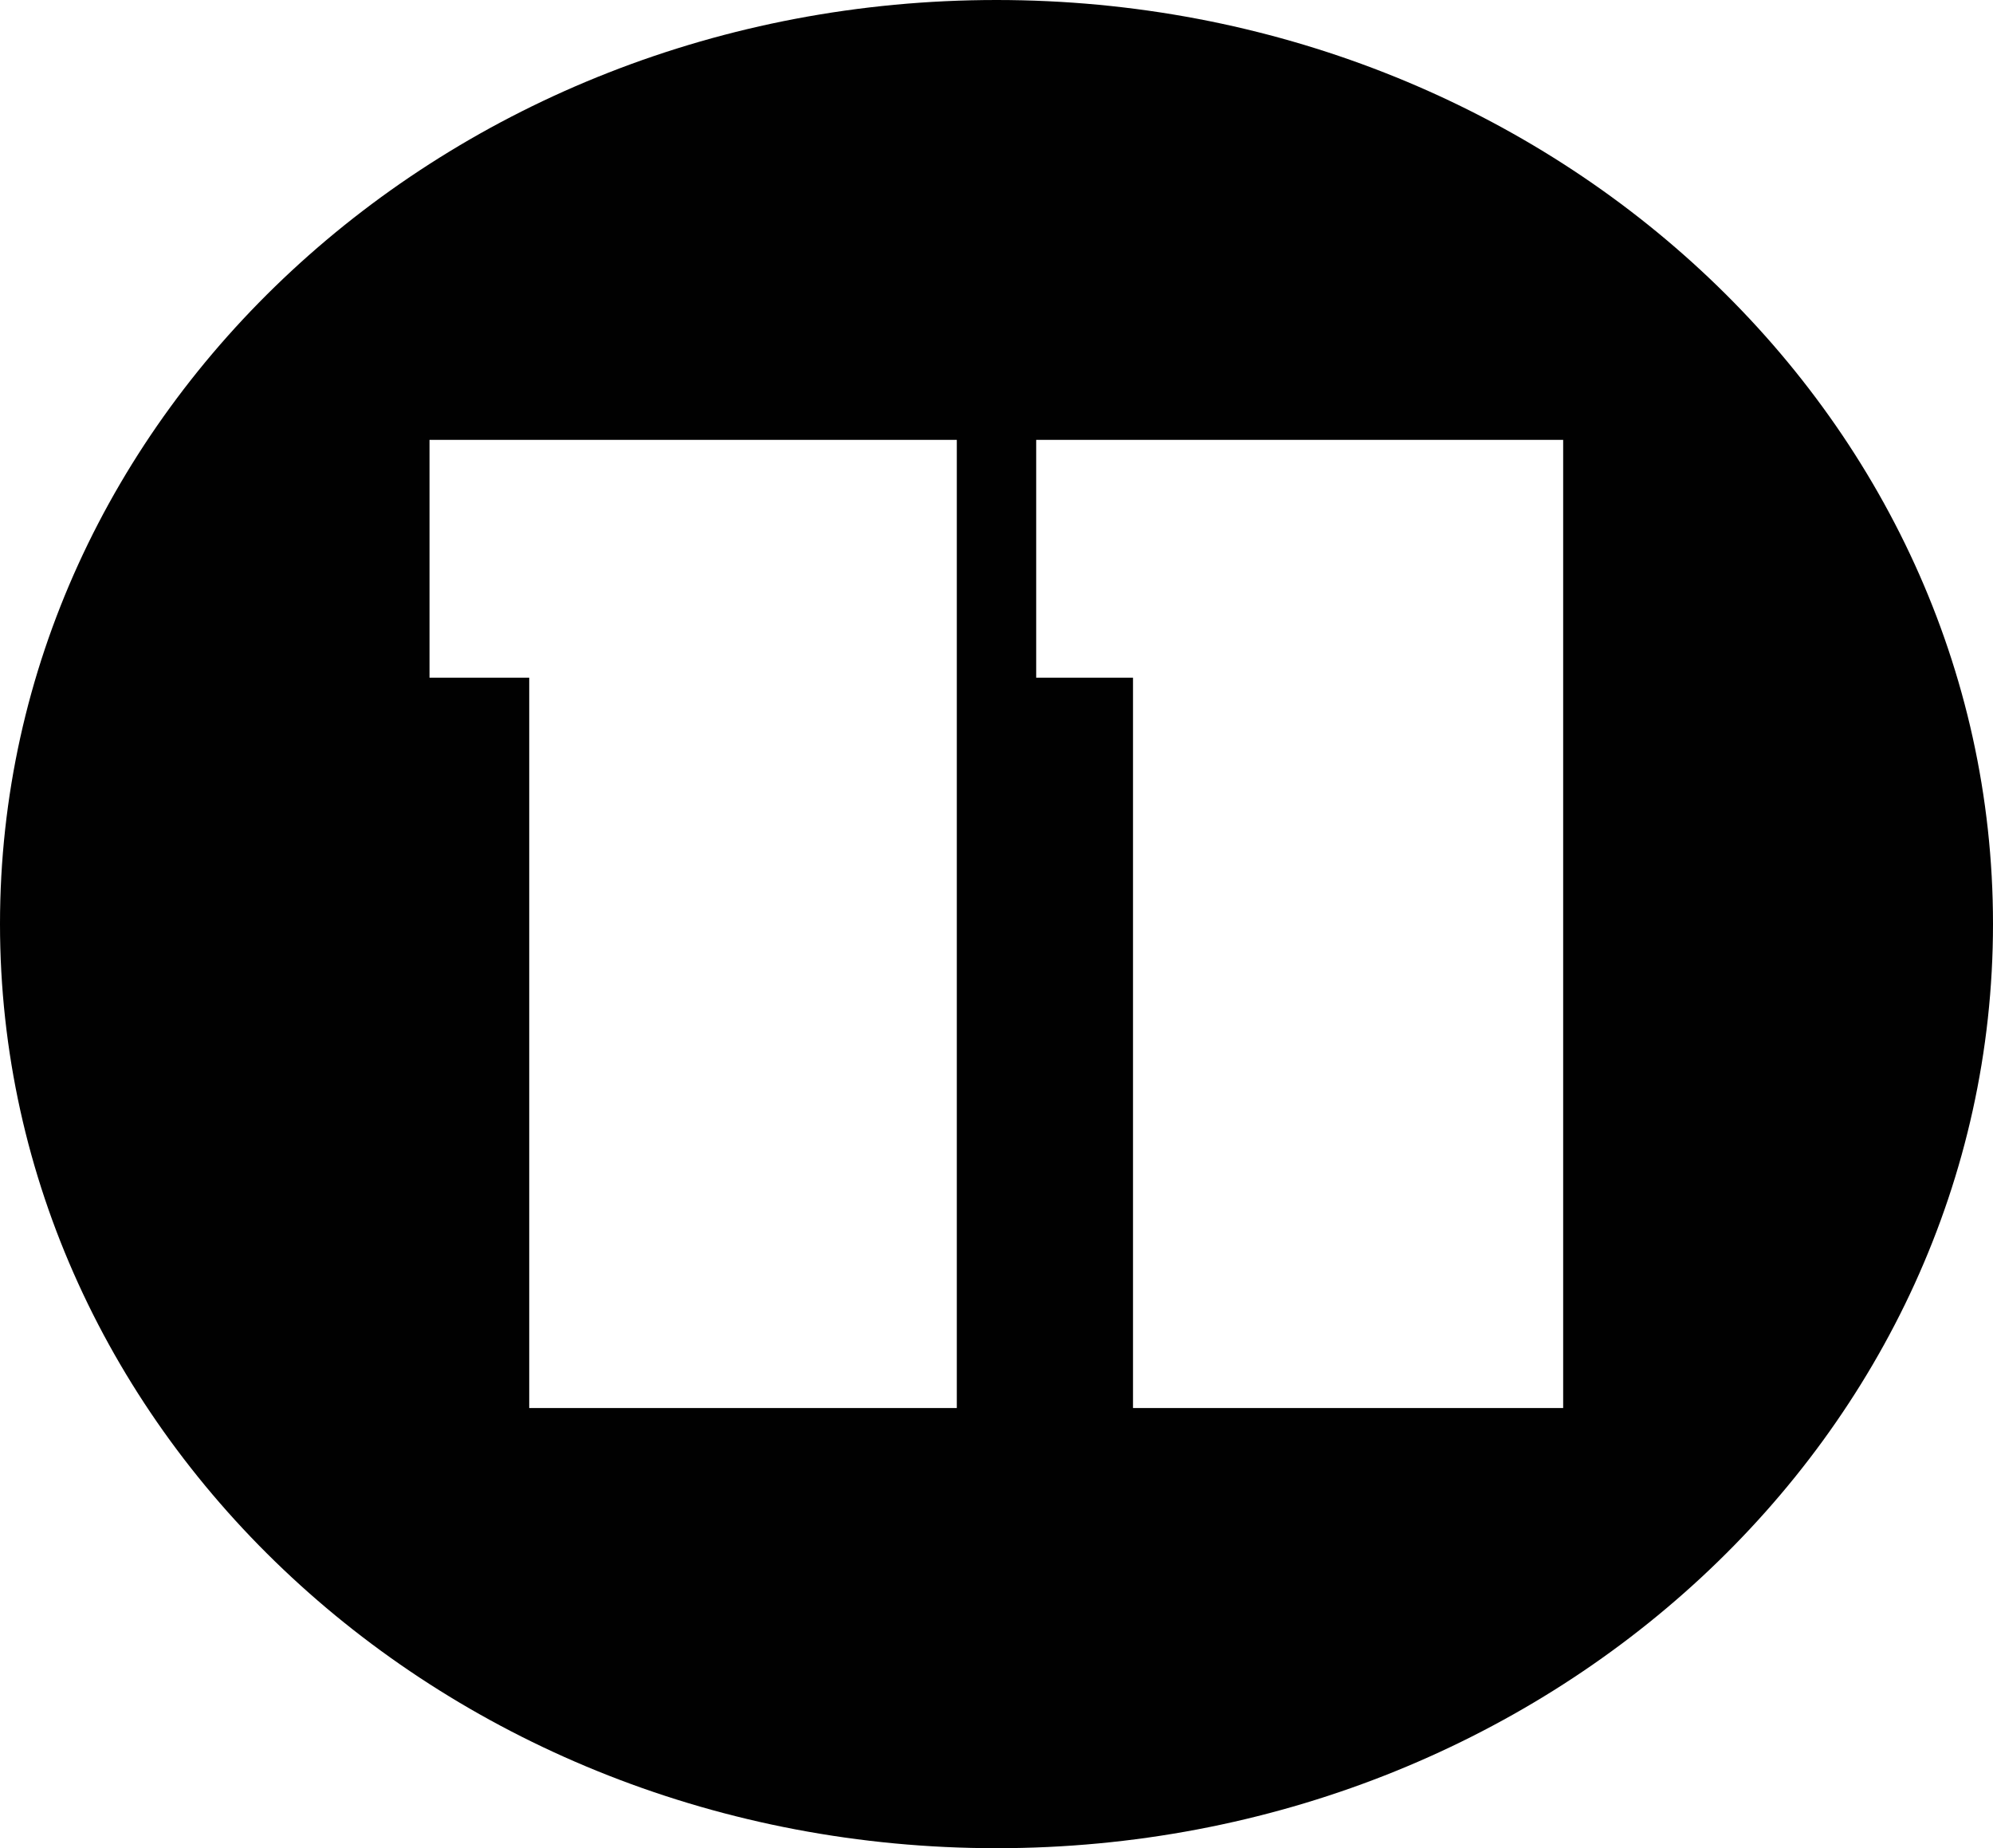 <svg xmlns="http://www.w3.org/2000/svg" viewBox="0 0 61.76 57.27"><defs><style>.cls-1{fill:#010101;}</style></defs><title>Asset 4</title><g id="Layer_2" data-name="Layer 2"><g id="Crop_Marks" data-name="Crop Marks"><path class="cls-1" d="M30.88,0C13.82,0,0,12.82,0,28.63S13.82,57.27,30.88,57.27,61.76,44.45,61.76,28.63,47.93,0,30.88,0ZM29.65,43.63H16.4V21H13.31V13.63H29.65Zm18.79,0H35.11V21h-3V13.63H48.44Z"/></g></g></svg>